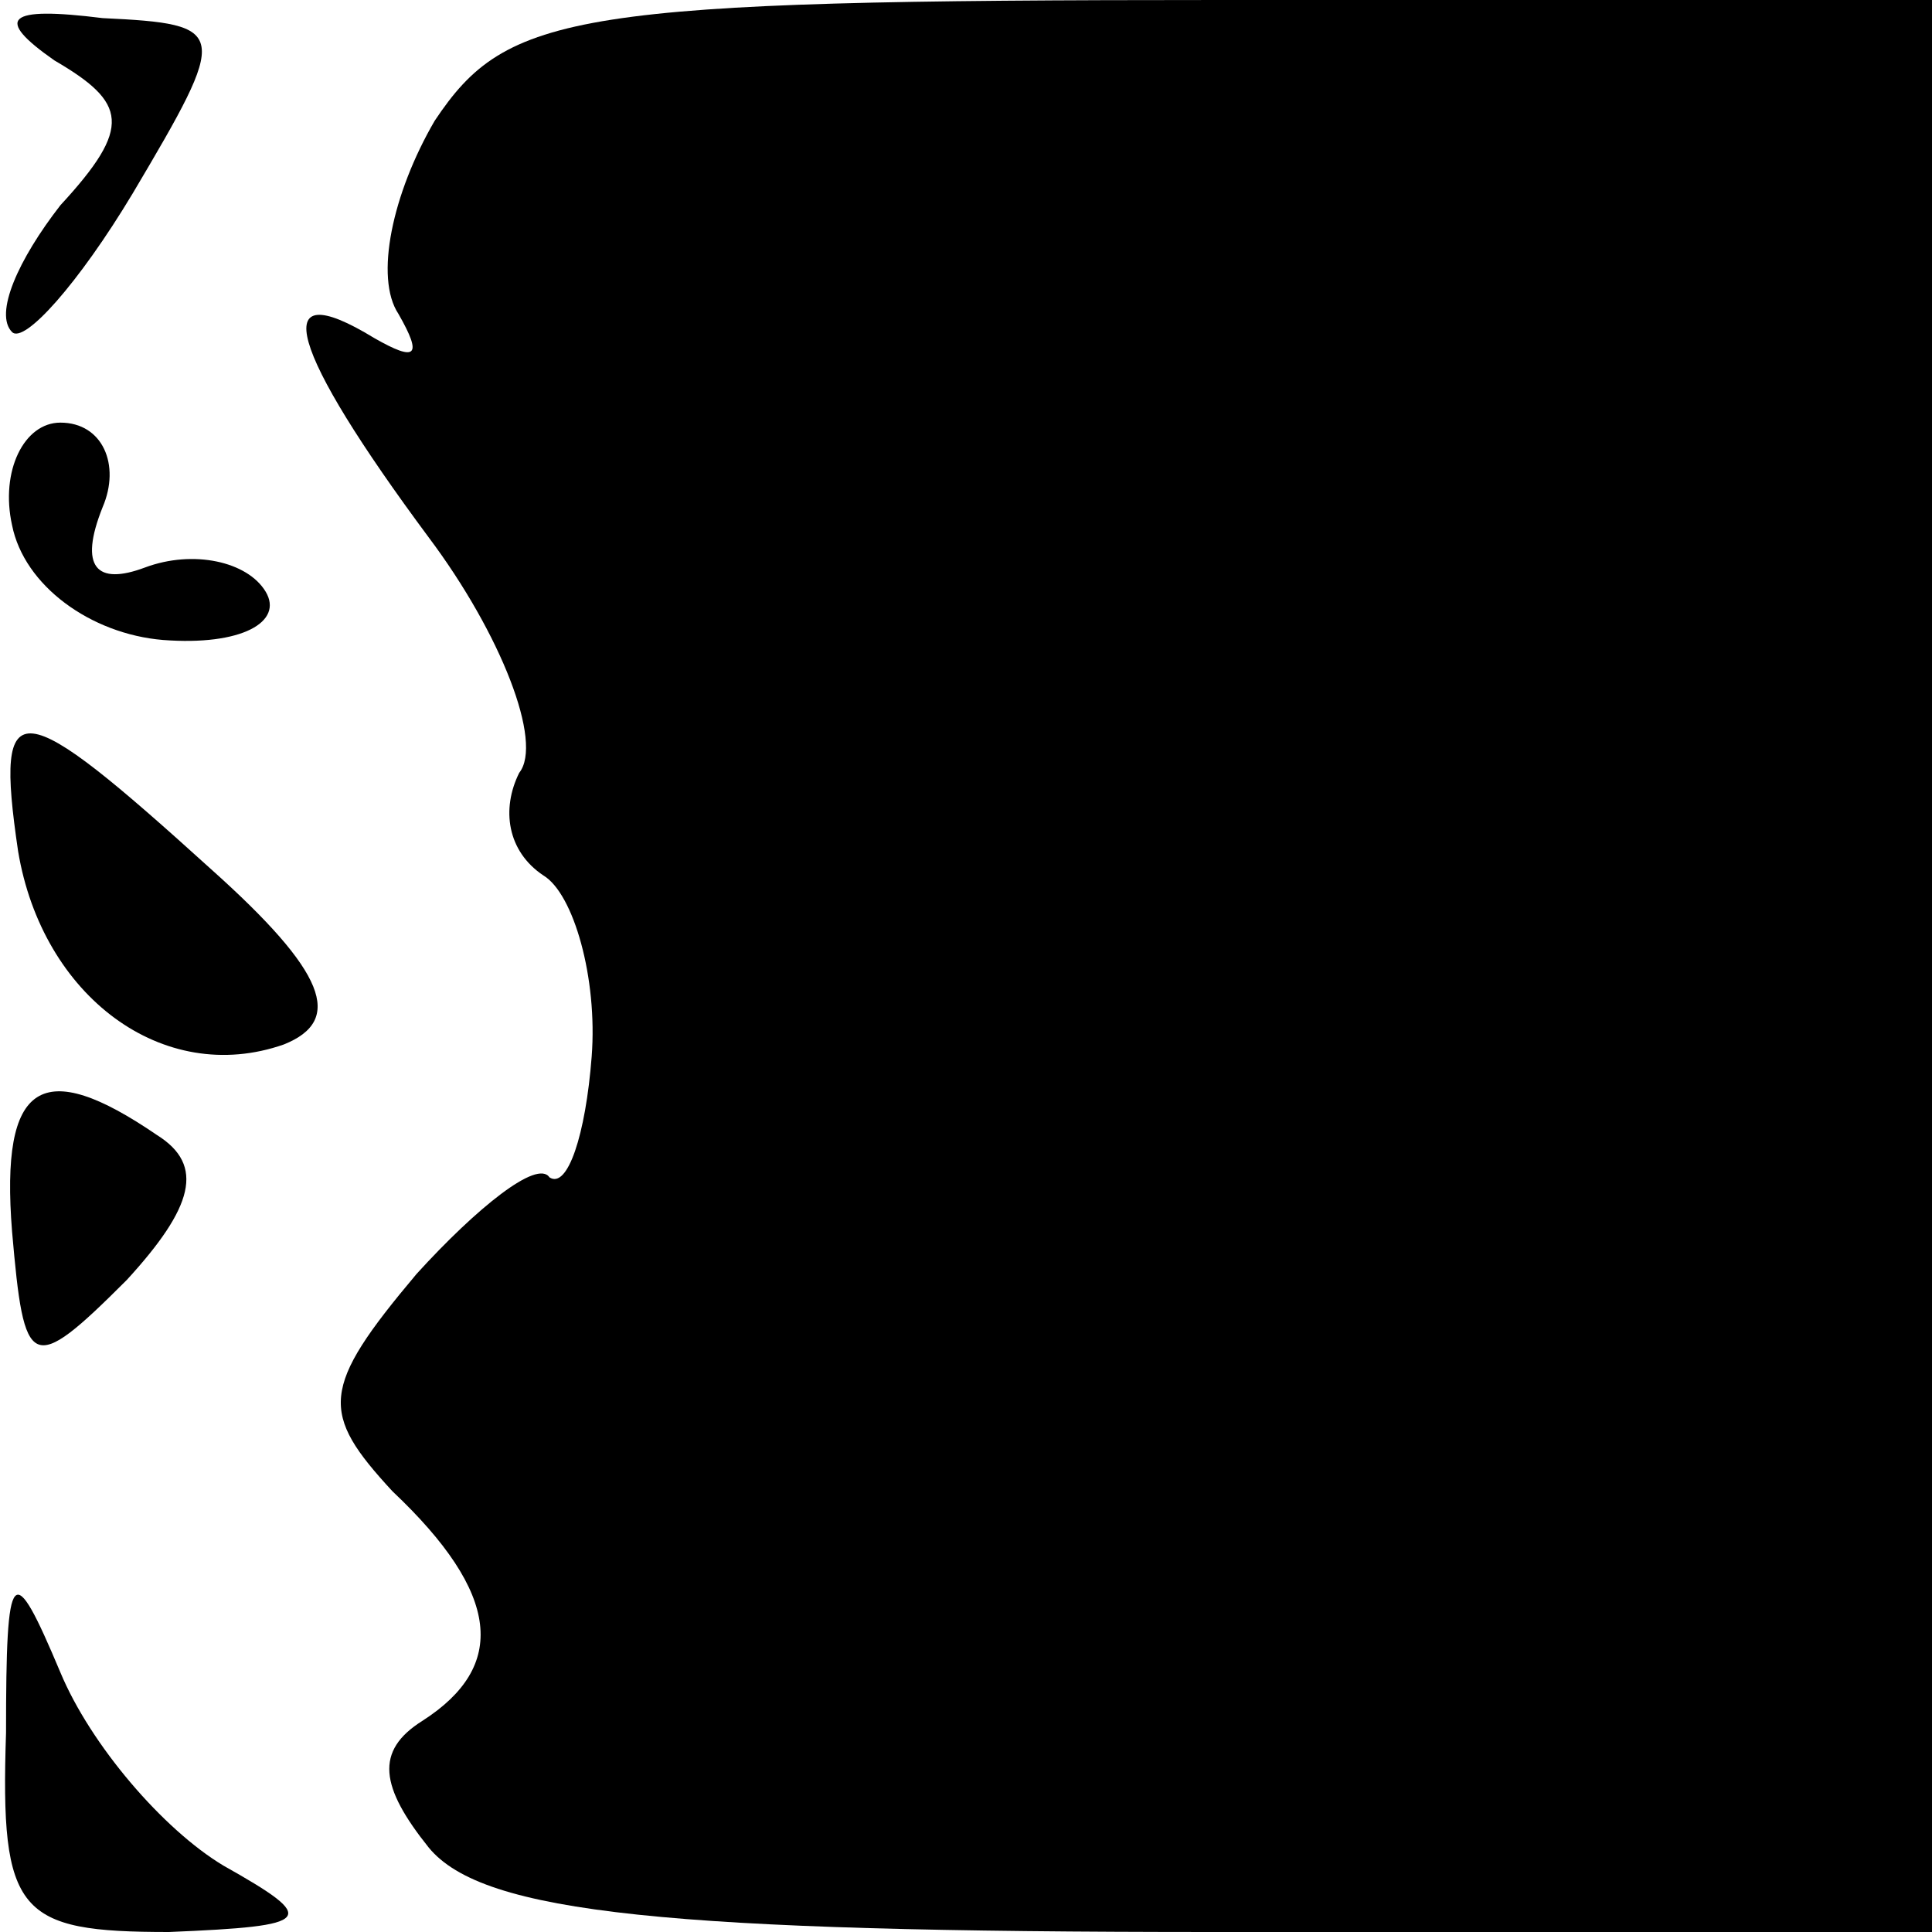 <?xml version="1.0" standalone="no"?>
<!DOCTYPE svg PUBLIC "-//W3C//DTD SVG 20010904//EN"
 "http://www.w3.org/TR/2001/REC-SVG-20010904/DTD/svg10.dtd">
<svg version="1.0" xmlns="http://www.w3.org/2000/svg"
 width="32pt" height="32pt" viewBox="0 0 32 32"
 preserveAspectRatio="xMidYMid meet">
<g transform="translate(0,32) scale(0.1,-0.1)"
fill="#000000" stroke="none">
<path fill="#000000" stroke="none" d="M9 310 c12 -7 13 -11 1 -24 -7 -9 -11
-18 -8 -21 2 -2 11 8 20 23 16 27 16 28 -5 29 -16 2 -18 0 -8 -7z"/>
<path fill="#000000" stroke="none" d="M72 300 c-7 -12 -10 -26 -6 -32 4 -7 3
-8 -4 -4 -18 11 -14 -2 9 -33 12 -16 19 -34 15 -39 -3 -6 -2 -13 4 -17 5 -3 9
-17 8 -30 -1 -13 -4 -22 -7 -20 -2 3 -12 -5 -22 -16 -16 -19 -16 -23 -4 -36
18 -17 19 -29 5 -38 -8 -5 -7 -11 1 -21 9 -11 40 -14 130 -14 l119 0 0 160 0
160 -118 0 c-107 0 -118 -2 -130 -20z"/>
<path fill="#000000" stroke="none" d="M2 233 c2 -10 13 -18 25 -19 13 -1 20
3 17 8 -3 5 -12 7 -20 4 -8 -3 -11 0 -7 10 3 7 0 14 -7 14 -6 0 -10 -8 -8 -17z"/>
<path fill="#000000" stroke="none" d="M3 179 c4 -24 24 -39 44 -32 10 4 7 12
-12 29 -32 29 -36 30 -32 3z"/>
<path fill="#000000" stroke="none" d="M2 116 c2 -23 3 -24 19 -8 11 12 13 19
5 24 -19 13 -26 9 -24 -16z"/>
<path fill="#000000" stroke="none" d="M1 33 c-1 -30 2 -33 27 -33 24 1 25 2
9 11 -10 6 -22 20 -27 32 -8 19 -9 18 -9 -10z"/>
</g>
</svg>
